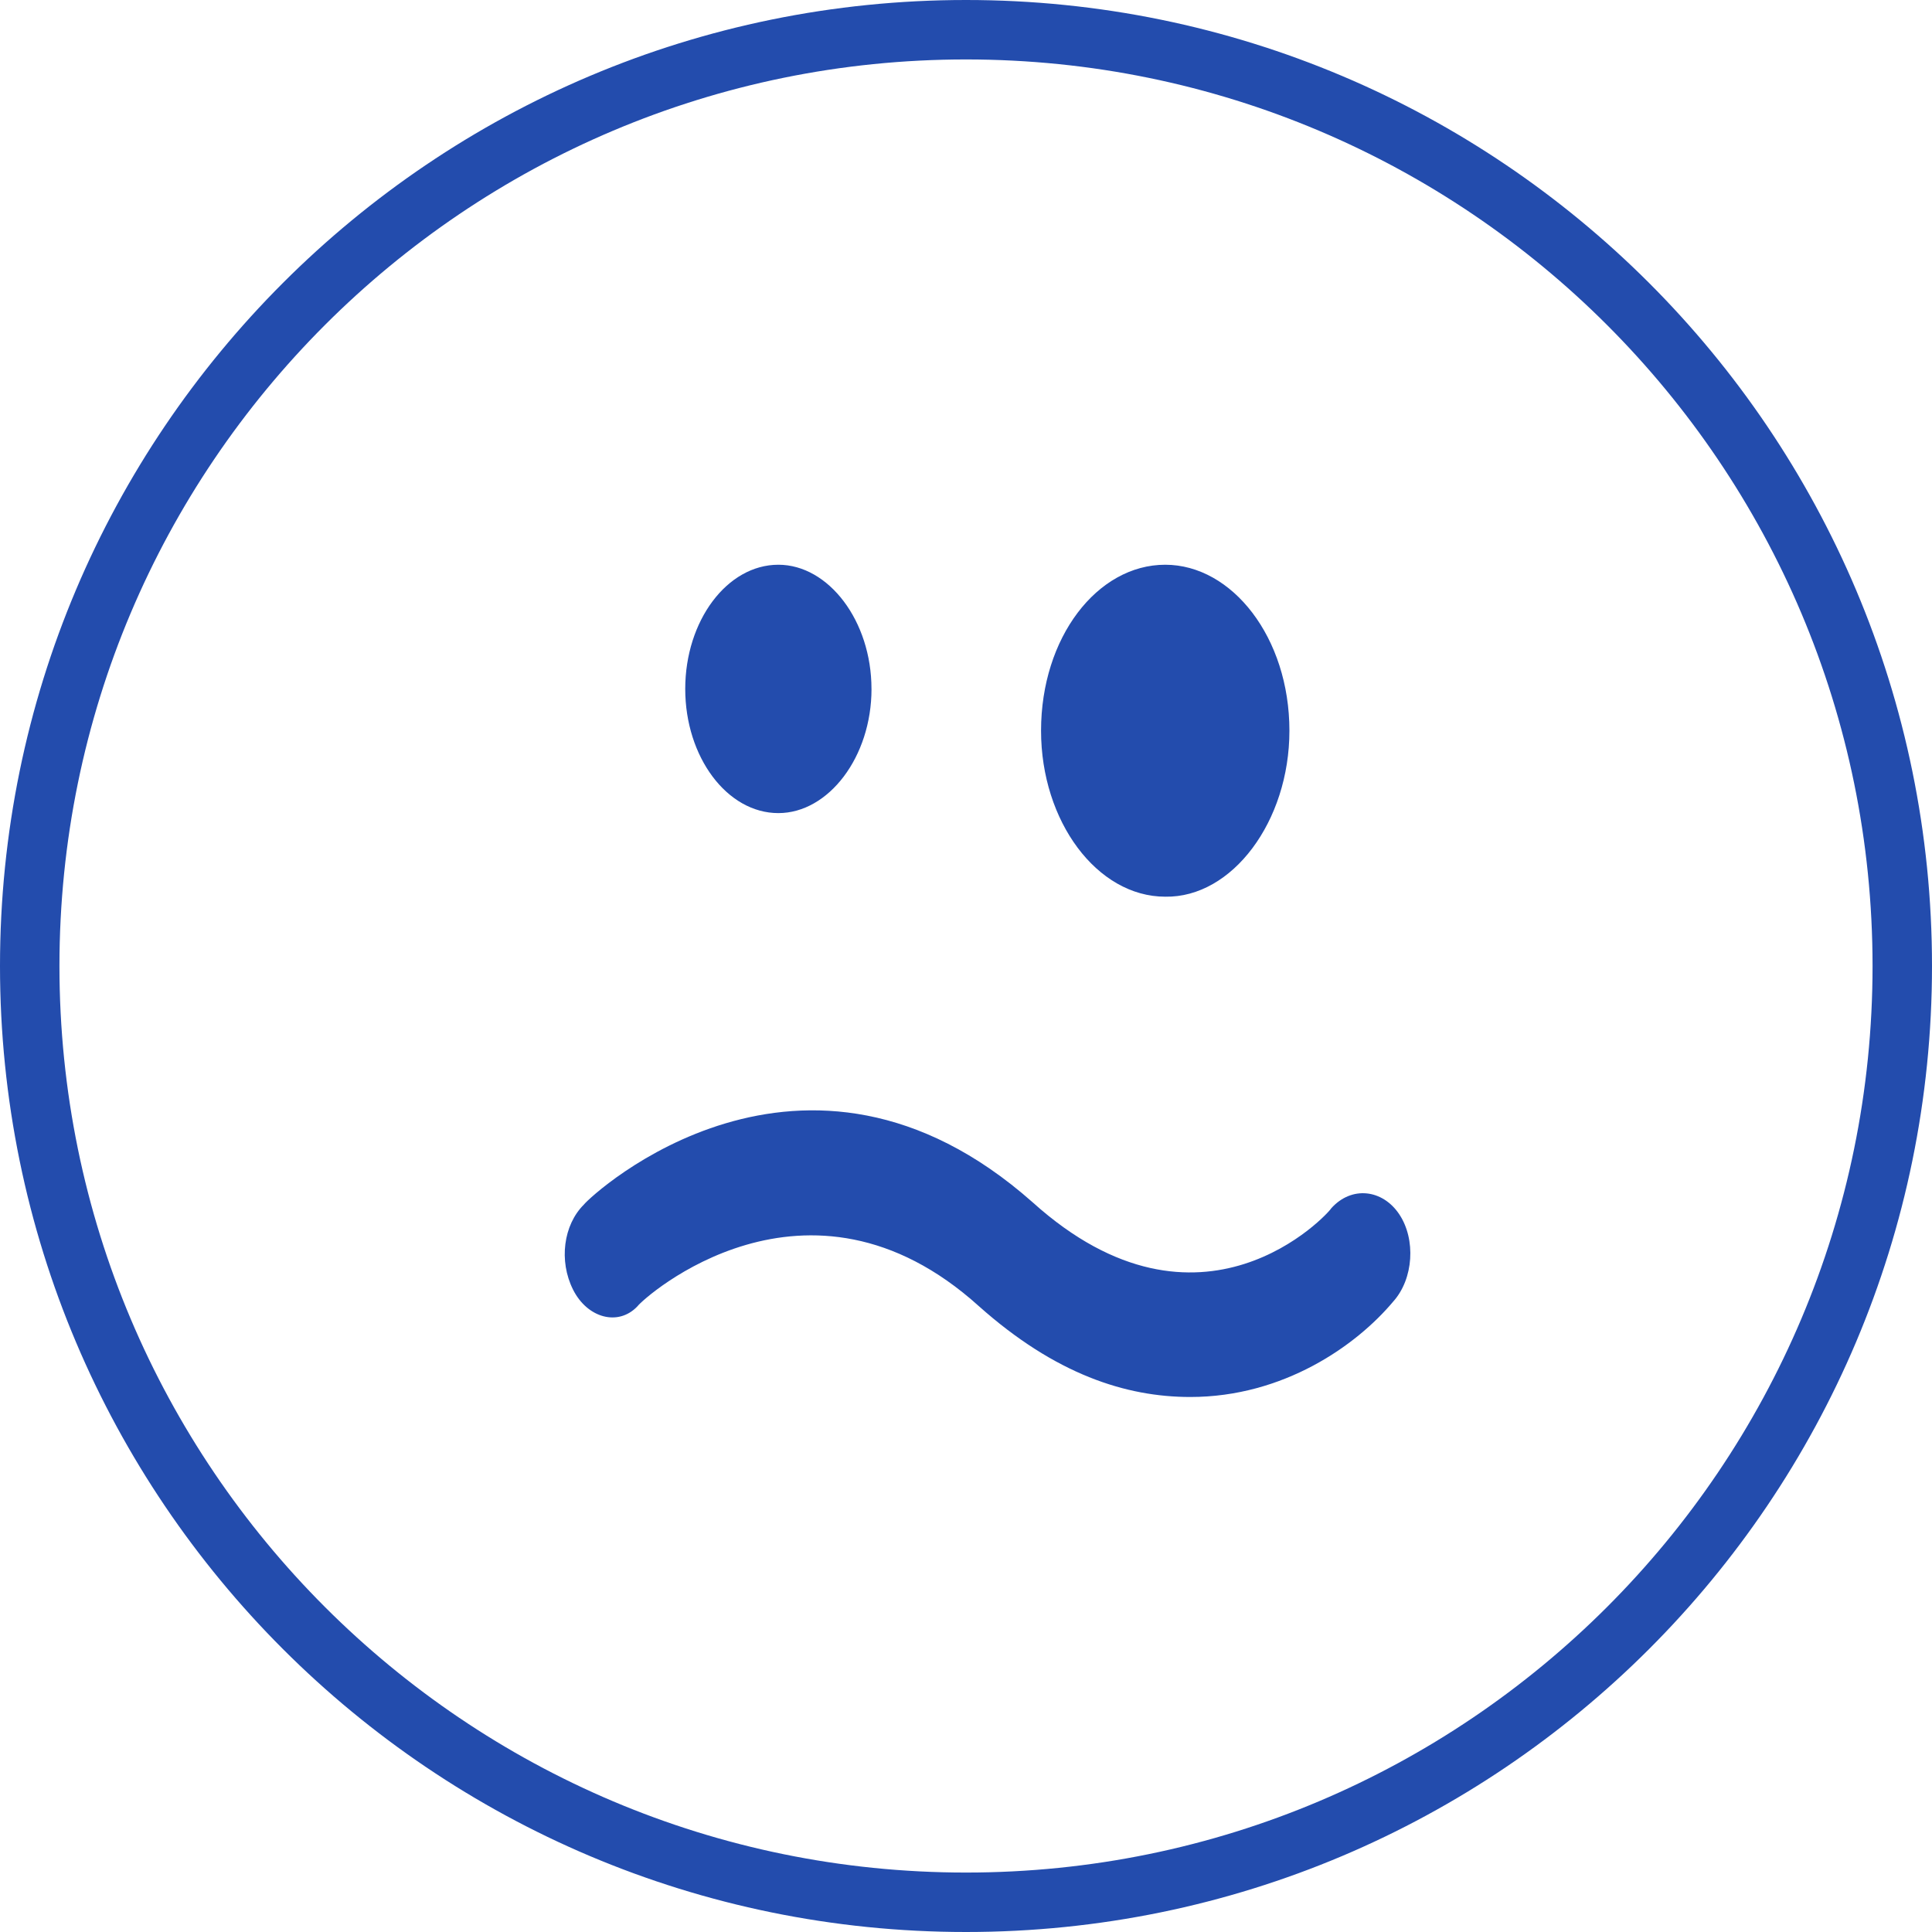 <svg width="65" height="65" fill="none" xmlns="http://www.w3.org/2000/svg"><path d="M64 32.5C64 49.897 49.897 64 32.5 64S1 49.897 1 32.5 15.103 1 32.5 1 64 15.103 64 32.5z" stroke="#234cad" stroke-width="2"/><path fill-rule="evenodd" clip-rule="evenodd" d="M43.381 24.584c0-3.133-1.928-5.584-4.178-5.584-2.29 0-4.178 2.45-4.178 5.584 0 3.053 1.889 5.584 4.178 5.584 2.25.04 4.178-2.531 4.178-5.584zM29.32 23.178c0-2.29-1.445-4.178-3.133-4.178-1.727 0-3.133 1.888-3.133 4.178s1.406 4.178 3.133 4.178c1.688 0 3.134-1.888 3.134-4.178zM34.744 40.452c-7.713-6.83-14.823-.281-15.105.08-.683.683-.843 1.888-.361 2.853.482.964 1.526 1.245 2.17.562.2-.281 5.704-5.223 11.488 0 2.571 2.29 4.942 3.053 7.11 3.053 3.134 0 5.585-1.727 6.83-3.214.683-.763.763-2.089.201-2.932-.562-.844-1.607-.965-2.29-.201-.08.16-4.379 4.9-10.043-.201z" fill="#234cad"/></svg>